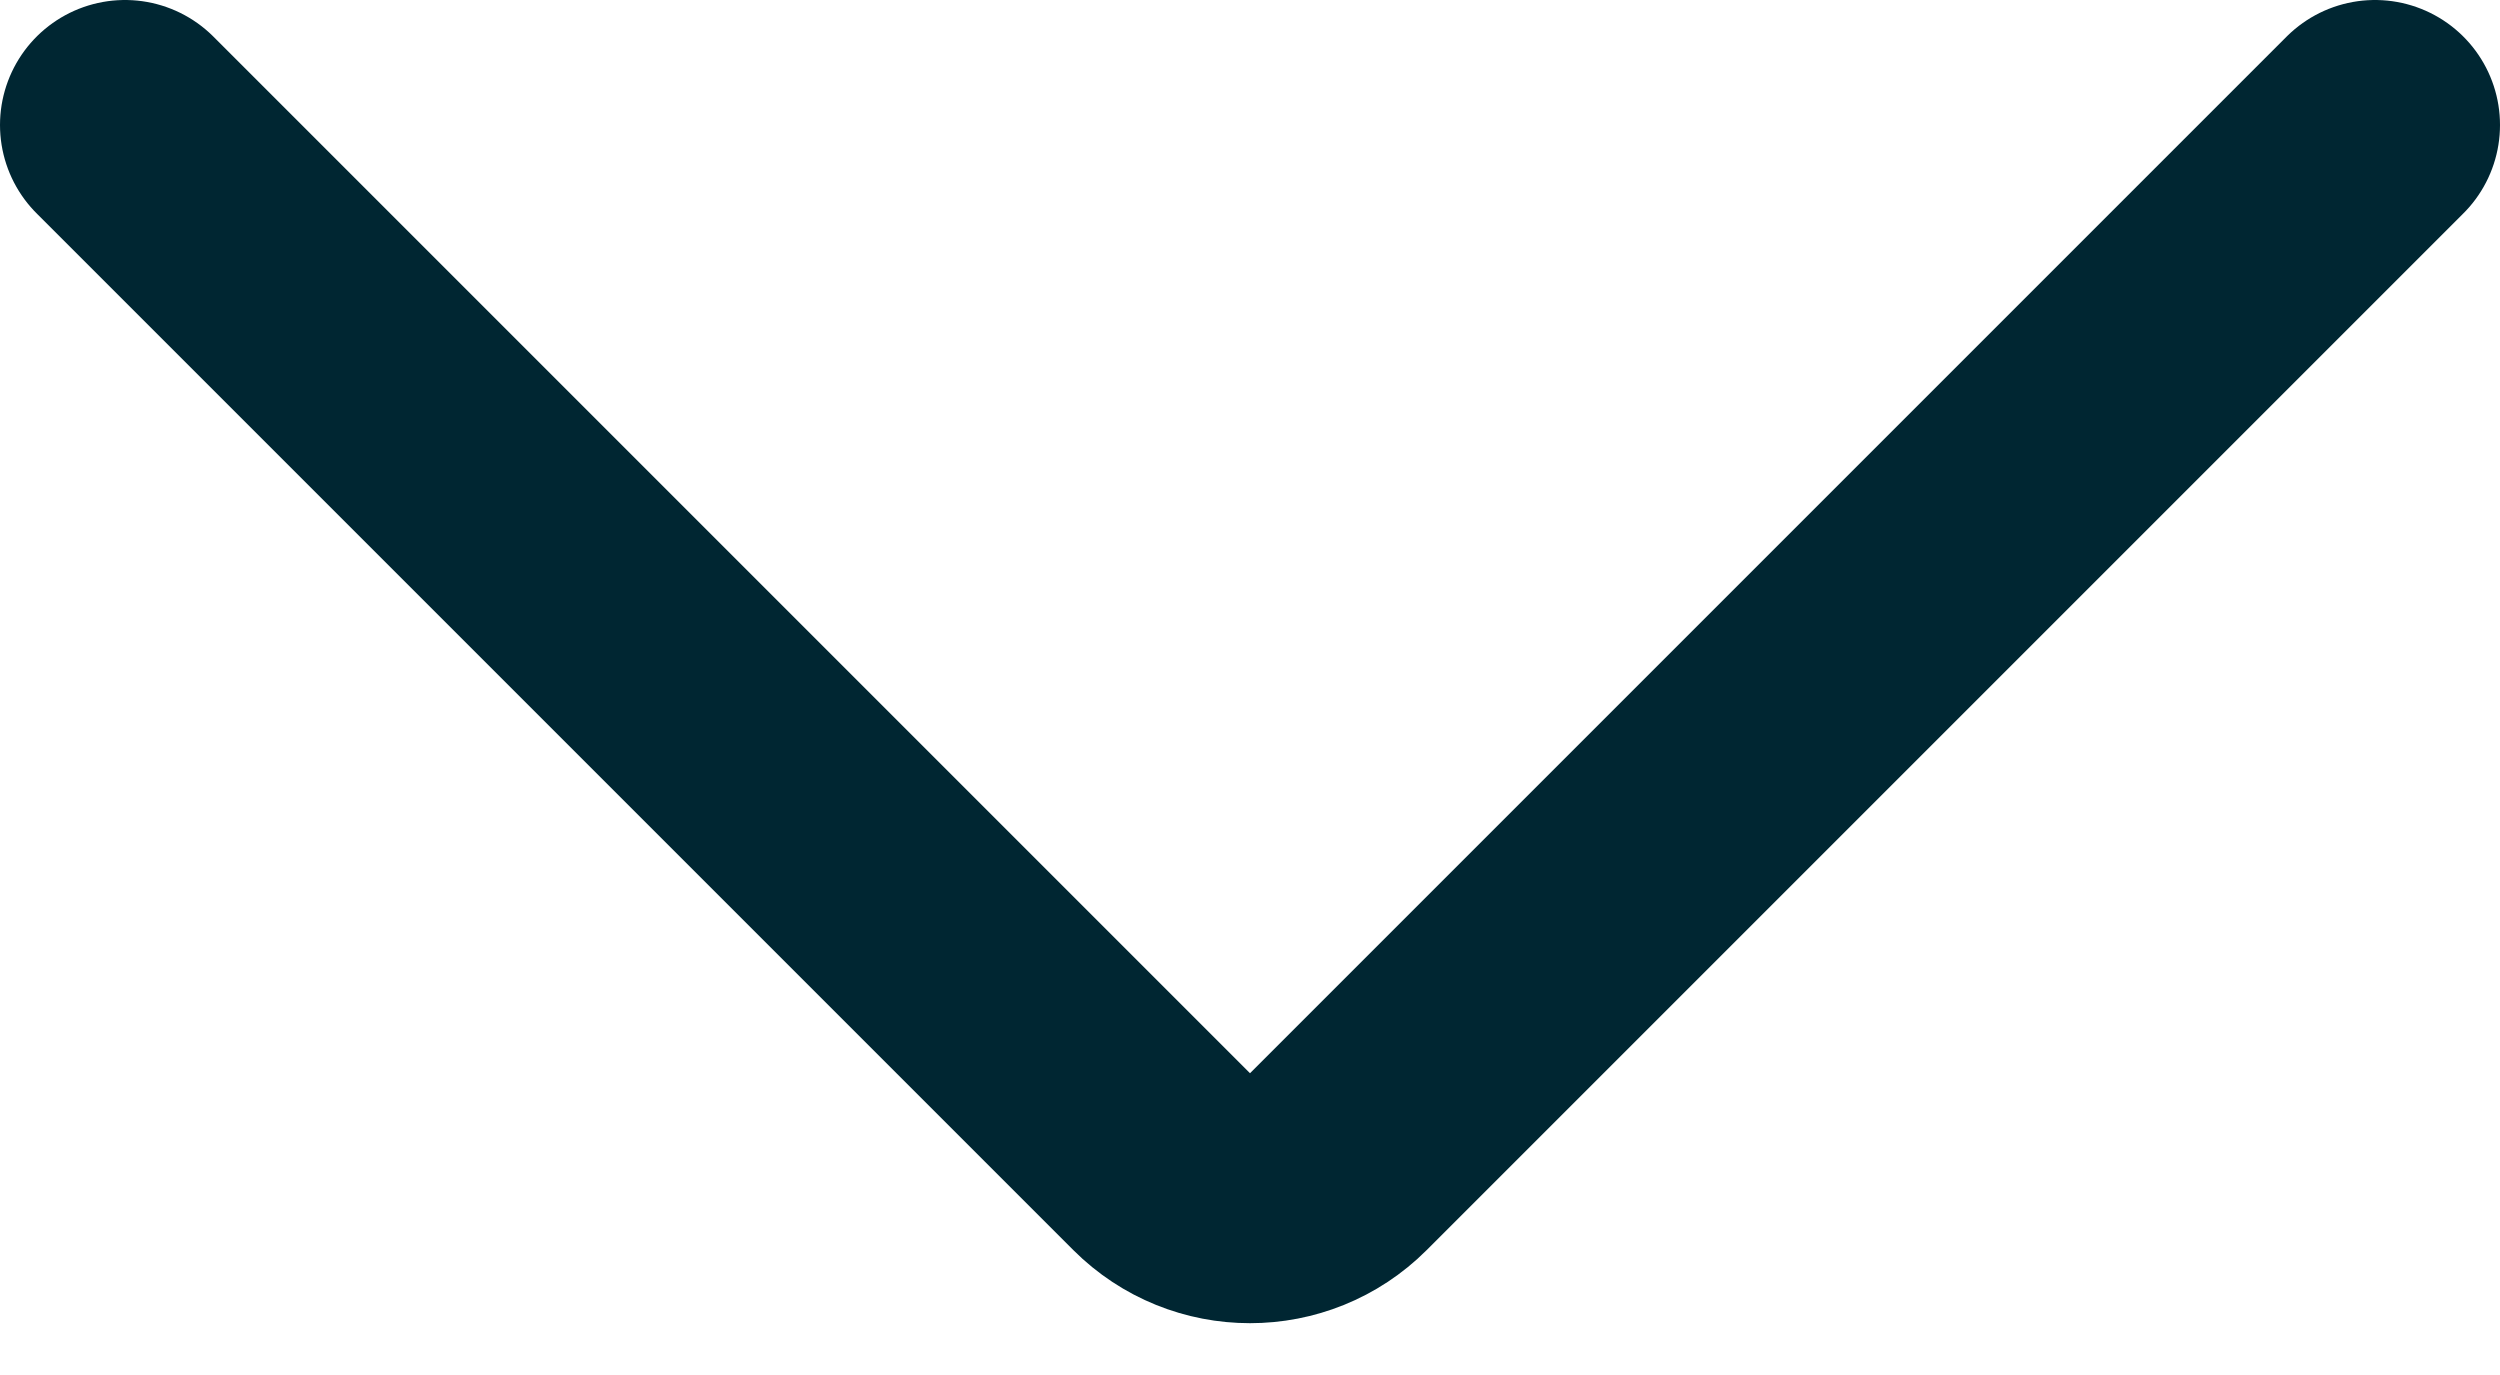 <svg width="20" height="11" viewBox="0 0 20 11" fill="none" xmlns="http://www.w3.org/2000/svg">
<path d="M1 1L9.293 9.293C9.683 9.683 10.317 9.683 10.707 9.293L19 1" stroke="#002632" stroke-width="2" stroke-linecap="round"/>
</svg>
